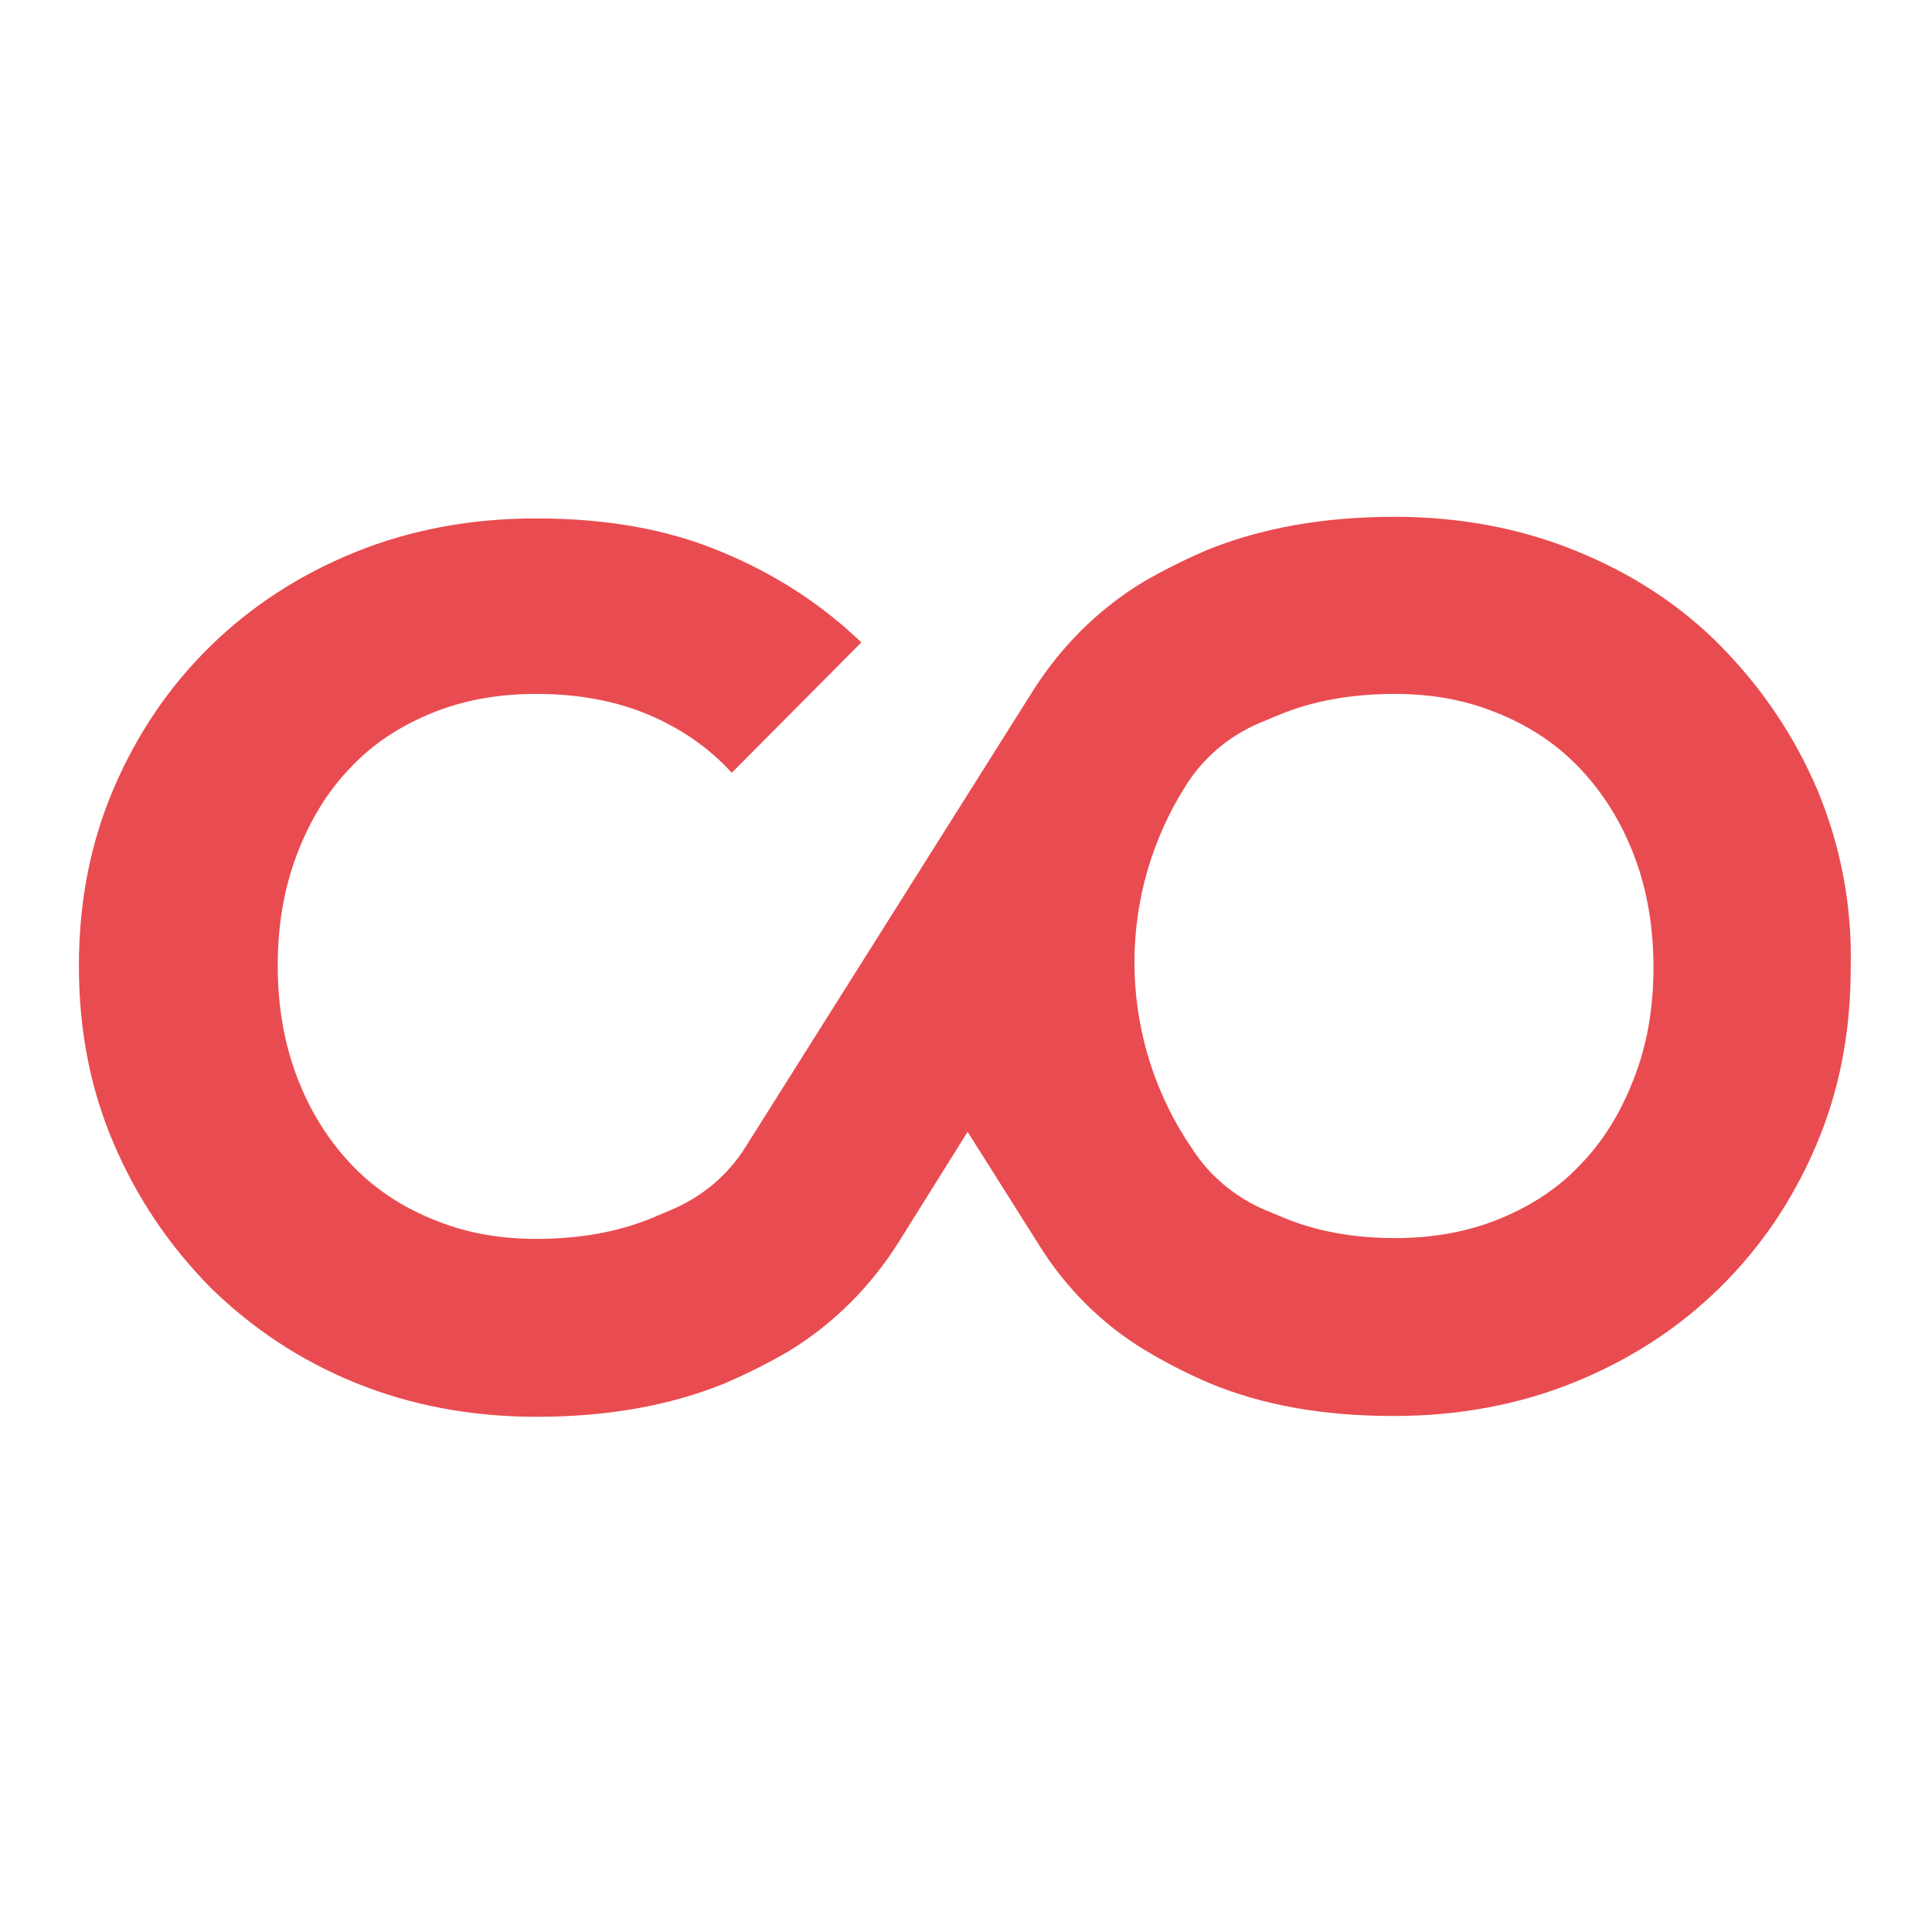 <?xml version="1.0" encoding="utf-8"?>
<!-- Generator: Adobe Illustrator 24.1.2, SVG Export Plug-In . SVG Version: 6.00 Build 0)  -->
<svg version="1.1" id="Camada_1" xmlns="http://www.w3.org/2000/svg" xmlns:xlink="http://www.w3.org/1999/xlink" x="0px" y="0px"
	 viewBox="0 0 240 240" style="enable-background:new 0 0 240 240;" xml:space="preserve">
<style type="text/css">
	.st0{fill:#E94C50;}
</style>
<path class="st0" d="M225.8,98.2c-2.9-6.8-6.9-12.7-12-17.9s-11.2-9.1-18.1-11.9c-6.9-2.8-14.4-4.2-22.5-4.2
	c-8.8,0-16.5,1.4-23.2,4.1c-2.8,1.2-5.4,2.5-8,4c-5.6,3.4-10.3,8.1-13.8,13.7l-35.6,56.5c-2.1,3.4-5.3,6.1-9,7.7l-2.6,1.1
	c-4.1,1.7-8.9,2.6-14.4,2.6c-4.7,0-9-0.8-13-2.5c-3.9-1.6-7.3-3.9-10.1-6.9c-2.8-3-5-6.5-6.6-10.7c-1.6-4.2-2.4-8.8-2.4-13.9
	c0-5,0.8-9.6,2.4-13.8c1.6-4.2,3.8-7.8,6.6-10.7c2.8-3,6.2-5.2,10.1-6.8c3.9-1.6,8.2-2.4,13-2.4c5.3,0,10,0.9,14,2.6
	c4,1.7,7.5,4.1,10.3,7.2l16.1-16.2c-5-4.8-10.9-8.6-17.5-11.3c-6.7-2.8-14.3-4.1-22.9-4.1c-8.1,0-15.6,1.4-22.5,4.2
	c-6.9,2.8-12.9,6.7-18,11.7c-5.1,5-9.1,10.9-12,17.7c-2.9,6.8-4.3,14.1-4.3,22c0,7.9,1.4,15.2,4.3,22s6.9,12.7,12,17.9
	c5.2,5.1,11.2,9.1,18.1,11.9c6.9,2.8,14.4,4.2,22.5,4.2c8.8,0,16.5-1.4,23.2-4.1c2.8-1.2,5.4-2.5,8-4c5.6-3.4,10.3-8.1,13.8-13.7
	l8.5-13.6l8.9,14.1c3.3,5.3,7.8,9.8,13.1,13c2.5,1.5,5.2,2.9,8,4.1c6.7,2.8,14.3,4.1,22.9,4.1c8.1,0,15.6-1.4,22.5-4.2
	c6.9-2.8,12.9-6.7,18-11.7c5.1-5,9.1-10.9,12-17.7c2.9-6.8,4.3-14.1,4.3-22C230.1,112.3,228.6,105,225.8,98.2z M203,133.9
	c-1.6,4.2-3.8,7.8-6.6,10.7c-2.8,3-6.2,5.2-10.1,6.8c-3.9,1.6-8.2,2.4-13,2.4c-5.3,0-10-0.9-14-2.6l-2.4-1c-3.6-1.6-6.7-4.2-8.8-7.5
	l-0.8-1.2c-8.5-13.4-8.5-30.5,0-43.9l0,0c2.2-3.5,5.4-6.2,9.2-7.8l2.4-1c4.1-1.7,8.9-2.6,14.4-2.6c4.7,0,9,0.8,13,2.5
	c3.9,1.6,7.3,3.9,10.1,6.9c2.8,3,5,6.5,6.6,10.7c1.6,4.2,2.4,8.8,2.4,13.9C205.4,125.2,204.6,129.8,203,133.9z"/>
</svg>
